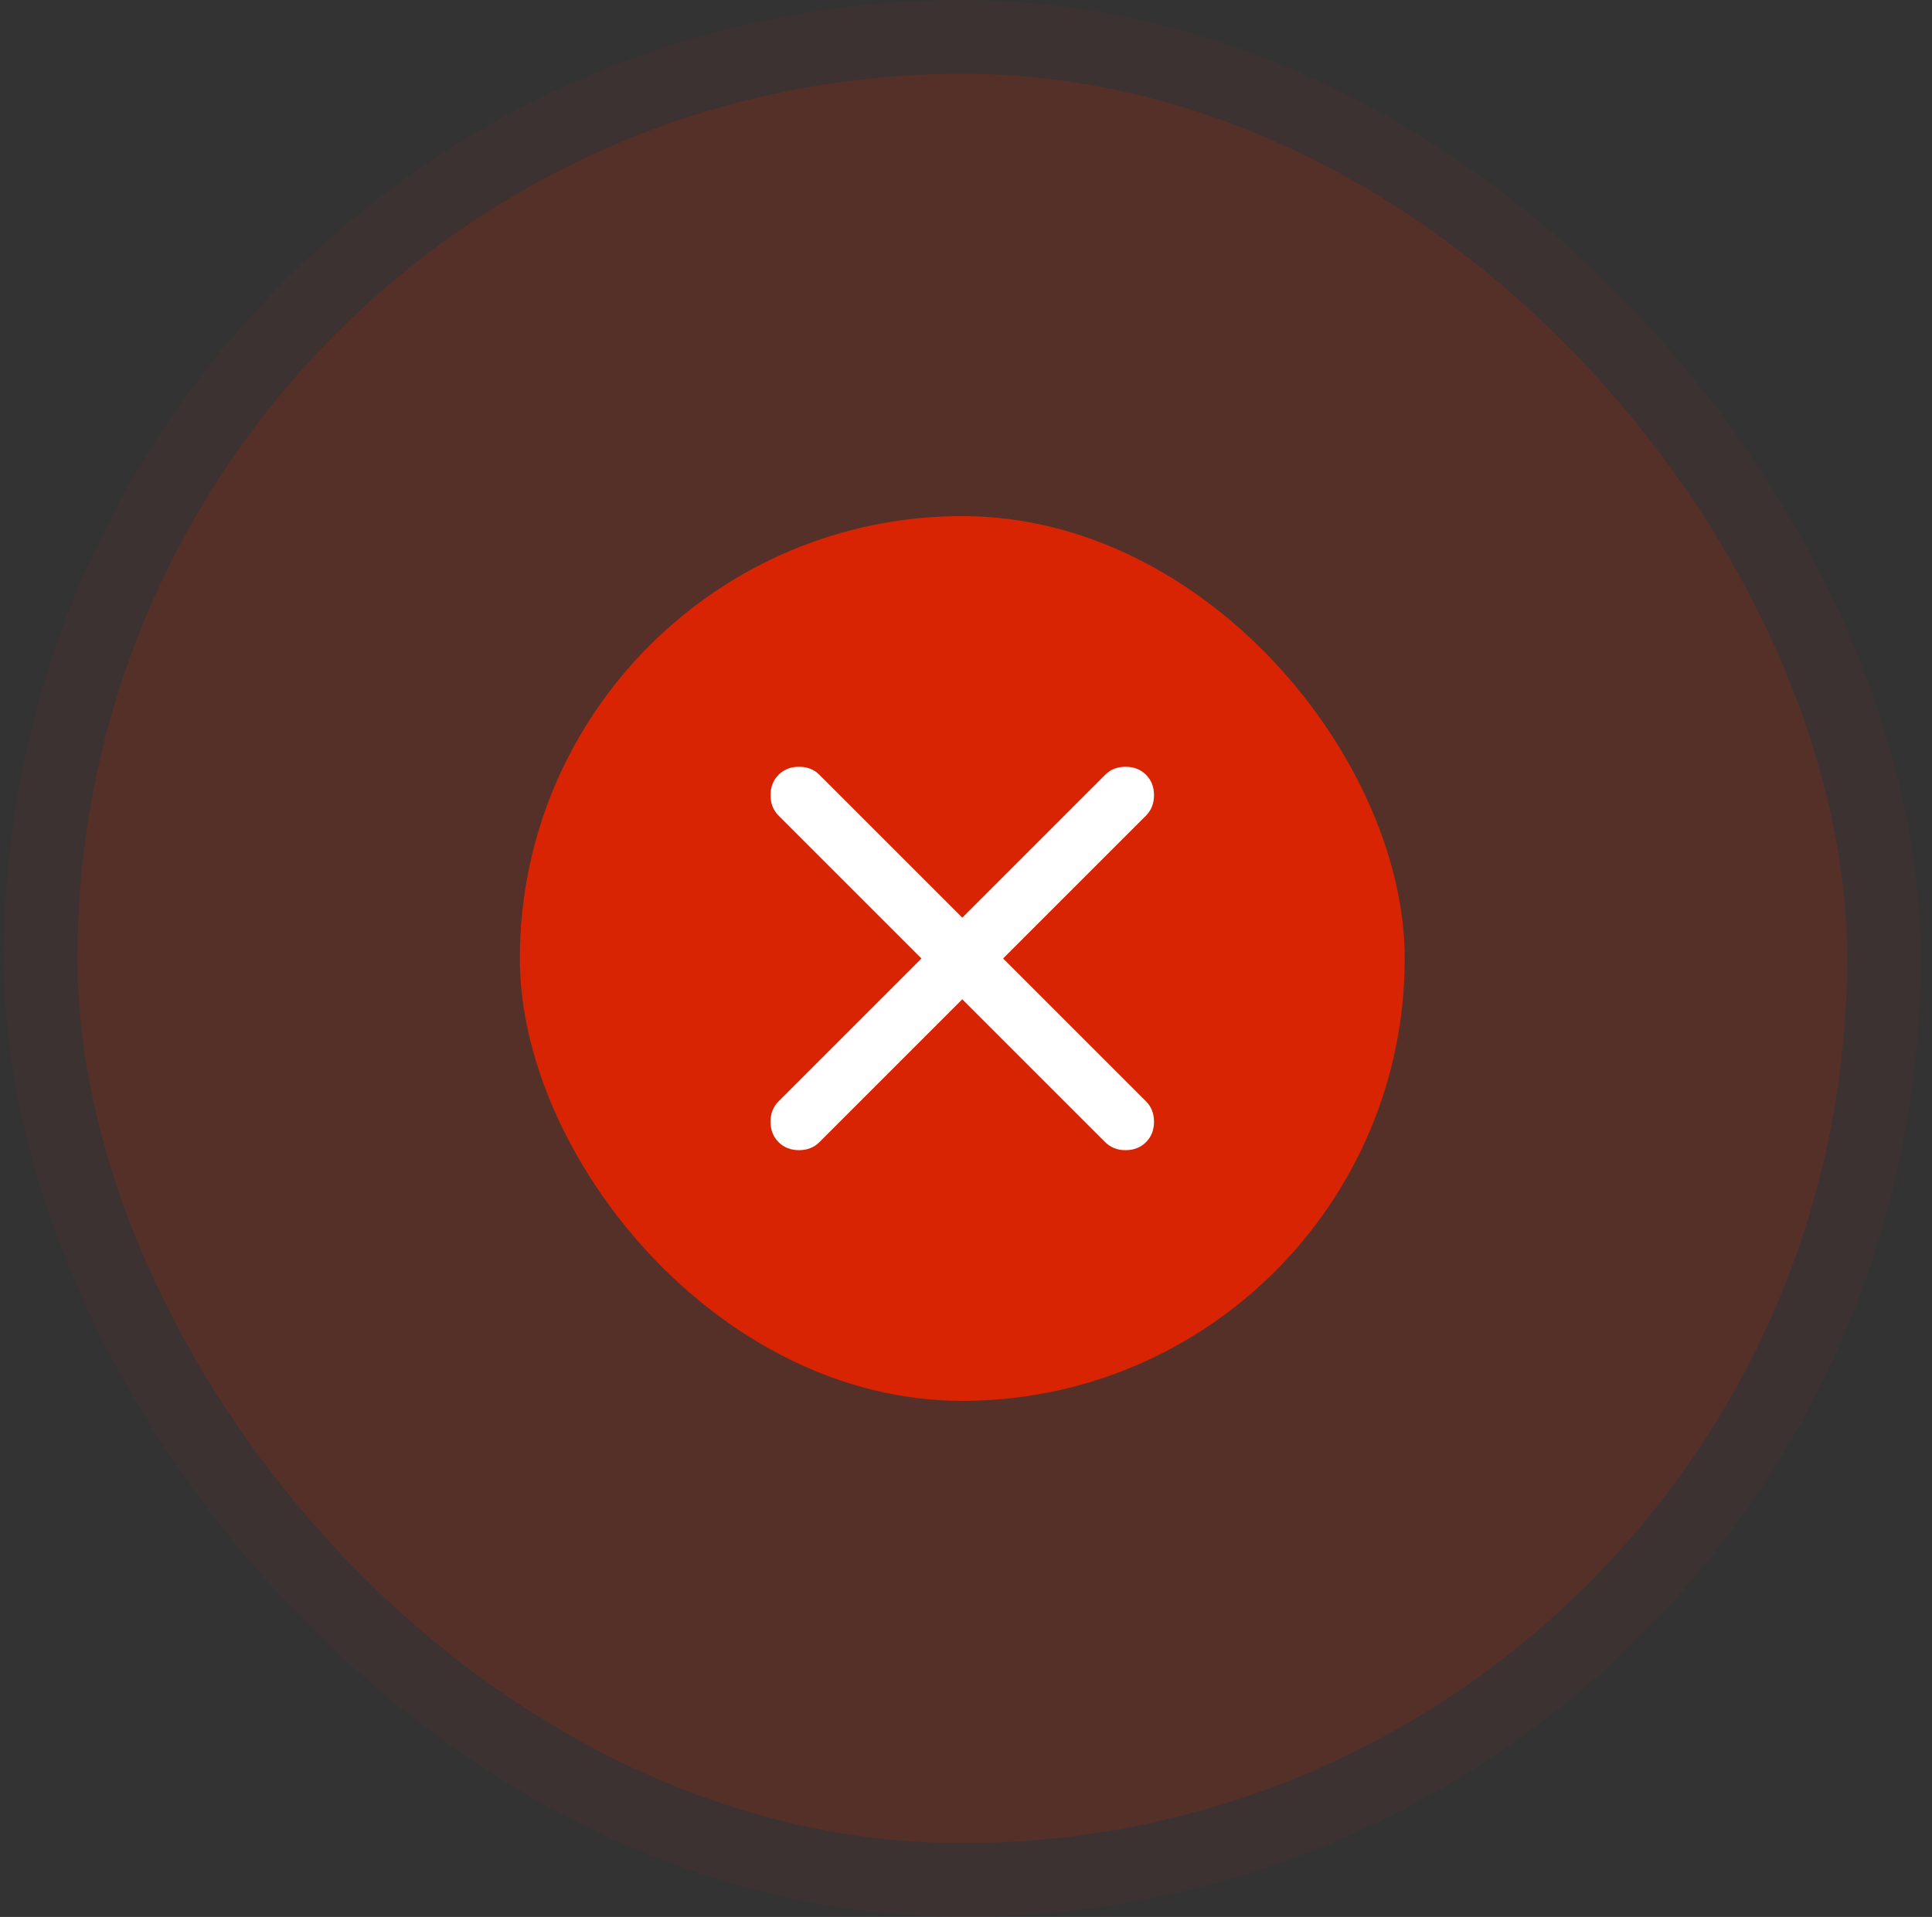 <svg width="131" height="130" viewBox="0 0 131 130" fill="none" xmlns="http://www.w3.org/2000/svg">
<rect x="0" y="0" width="131" height="130" fill="#333333" stroke="none"/>
<rect x="5.248" y="5" width="120" height="120" rx="60" fill="#D92404" fill-opacity="0.2"/>
<rect x="2.748" y="2.5" width="125" height="125" rx="62.5" stroke="#D92404" stroke-opacity="0.05" stroke-width="5"/>
<rect x="35.248" y="35" width="60" height="60" rx="30" fill="#D92404"/>
<path d="M65.248 67.768L55.56 77.456C55.198 77.819 54.736 78 54.176 78C53.616 78 53.154 77.819 52.792 77.456C52.429 77.094 52.248 76.632 52.248 76.072C52.248 75.512 52.429 75.051 52.792 74.688L62.48 65L52.792 55.312C52.429 54.949 52.248 54.488 52.248 53.928C52.248 53.368 52.429 52.906 52.792 52.544C53.154 52.181 53.616 52 54.176 52C54.736 52 55.198 52.181 55.56 52.544L65.248 62.232L74.936 52.544C75.299 52.181 75.76 52 76.32 52C76.881 52 77.342 52.181 77.705 52.544C78.067 52.906 78.248 53.368 78.248 53.928C78.248 54.488 78.067 54.949 77.705 55.312L68.016 65L77.705 74.688C78.067 75.051 78.248 75.512 78.248 76.072C78.248 76.632 78.067 77.094 77.705 77.456C77.342 77.819 76.881 78 76.32 78C75.76 78 75.299 77.819 74.936 77.456L65.248 67.768Z" fill="white"/>
</svg>

